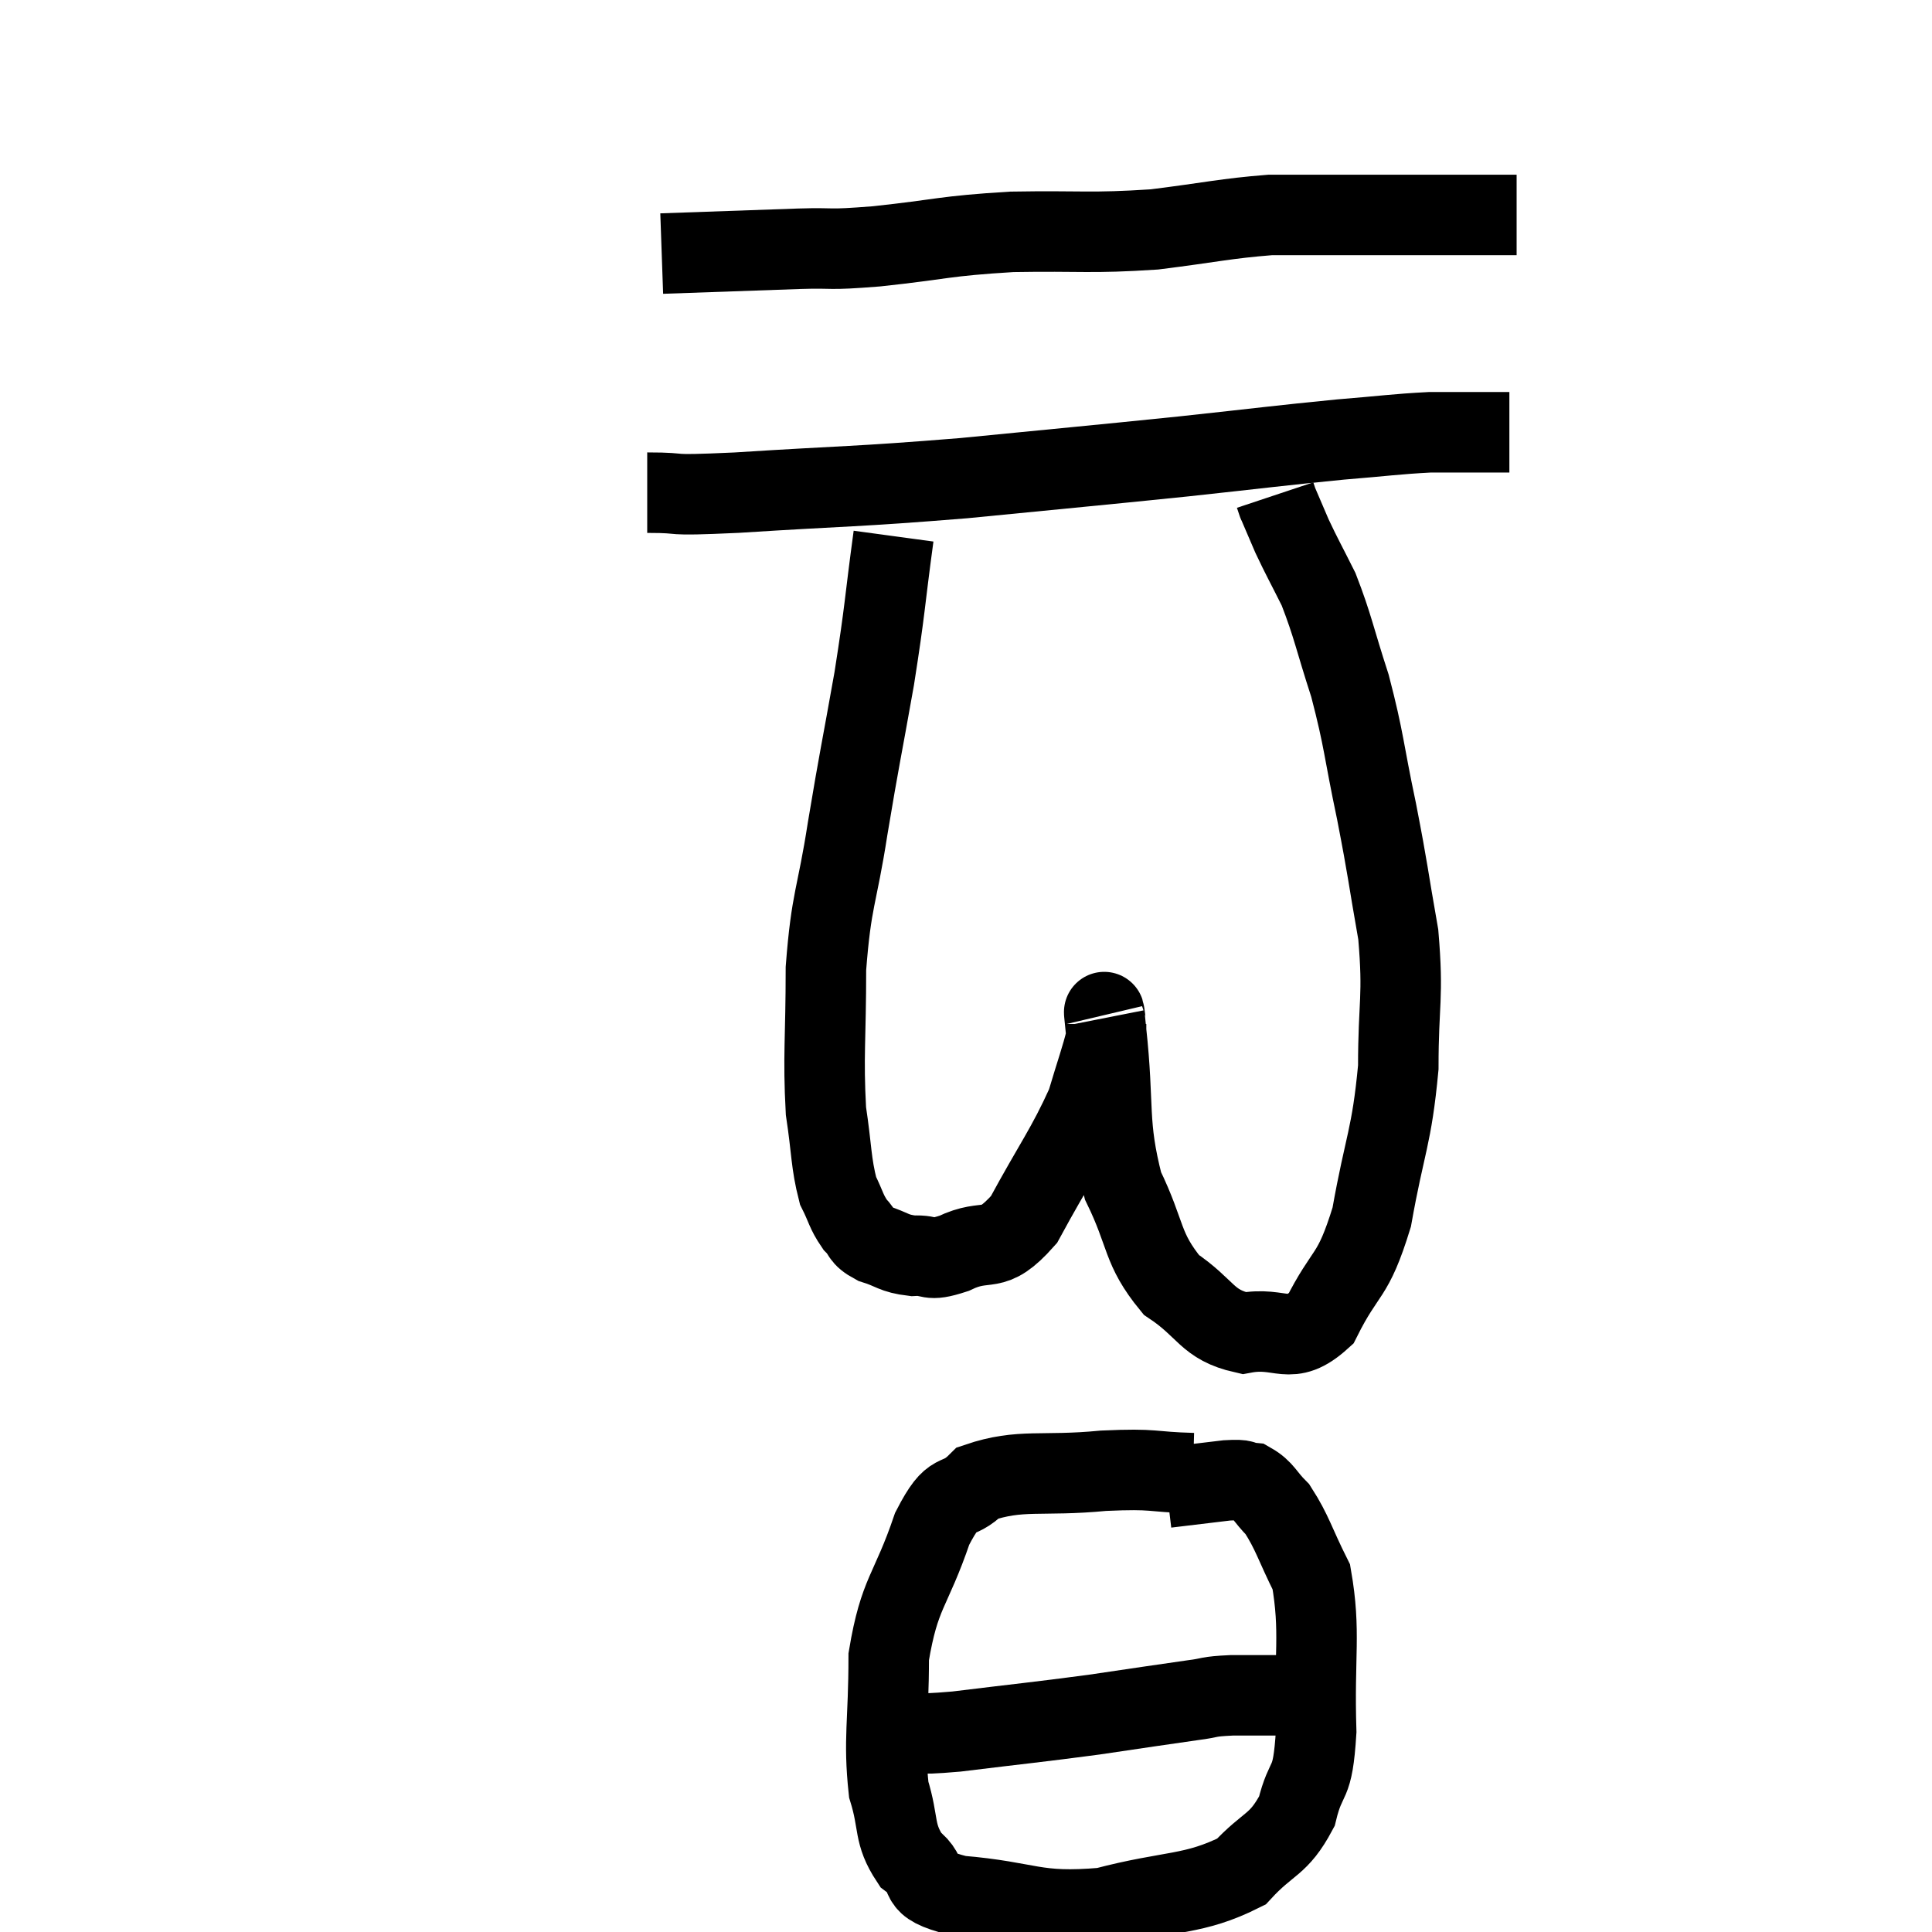 <svg width="48" height="48" viewBox="0 0 48 48" xmlns="http://www.w3.org/2000/svg"><path d="M 16.44 6.3 C 18.15 6.24, 18.525 6.225, 19.86 6.18 C 20.82 6.15, 20.46 6.225, 21.78 6.12 C 23.46 5.94, 23.415 5.865, 25.14 5.76 C 26.91 5.73, 27.075 5.805, 28.68 5.7 C 30.12 5.52, 30.435 5.43, 31.56 5.34 C 32.37 5.34, 32.415 5.34, 33.18 5.34 C 33.9 5.34, 33.96 5.34, 34.62 5.34 C 35.22 5.34, 35.28 5.34, 35.82 5.34 C 36.3 5.34, 36.315 5.34, 36.78 5.34 C 37.23 5.34, 37.455 5.34, 37.68 5.34 L 37.68 5.34" fill="none" stroke="black" stroke-width="2"></path><path d="M 16.08 12.24 C 17.19 12.24, 16.335 12.33, 18.3 12.24 C 21.12 12.06, 21.165 12.105, 23.94 11.88 C 26.67 11.61, 27.06 11.58, 29.4 11.34 C 31.35 11.13, 31.77 11.07, 33.3 10.92 C 34.41 10.83, 34.665 10.785, 35.52 10.74 C 36.12 10.74, 36.225 10.74, 36.72 10.74 L 37.5 10.74" fill="none" stroke="black" stroke-width="2"></path><path d="M 22.2 13.32 C 21.96 15.09, 22.005 15.045, 21.72 16.86 C 21.39 18.72, 21.36 18.78, 21.06 20.58 C 20.79 22.32, 20.655 22.305, 20.52 24.06 C 20.52 25.83, 20.445 26.22, 20.52 27.6 C 20.67 28.59, 20.64 28.875, 20.82 29.58 C 21.03 30, 21.015 30.09, 21.24 30.42 C 21.48 30.66, 21.36 30.705, 21.72 30.9 C 22.2 31.05, 22.185 31.14, 22.68 31.2 C 23.19 31.17, 23.01 31.365, 23.7 31.14 C 24.57 30.72, 24.615 31.23, 25.44 30.3 C 26.22 28.86, 26.49 28.545, 27 27.42 C 27.24 26.61, 27.36 26.295, 27.48 25.8 C 27.48 25.62, 27.48 25.485, 27.48 25.44 C 27.48 25.53, 27.375 24.615, 27.48 25.62 C 27.69 27.54, 27.495 27.885, 27.9 29.46 C 28.5 30.69, 28.35 31.005, 29.1 31.92 C 30 32.52, 29.97 32.91, 30.9 33.12 C 31.86 32.94, 32.025 33.48, 32.82 32.76 C 33.45 31.5, 33.6 31.8, 34.08 30.24 C 34.41 28.38, 34.575 28.275, 34.74 26.52 C 34.74 24.87, 34.875 24.81, 34.74 23.22 C 34.47 21.69, 34.5 21.705, 34.2 20.16 C 33.87 18.6, 33.9 18.42, 33.54 17.04 C 33.15 15.84, 33.12 15.57, 32.76 14.64 C 32.43 13.98, 32.355 13.86, 32.1 13.32 C 31.92 12.9, 31.83 12.69, 31.74 12.48 C 31.74 12.48, 31.755 12.525, 31.74 12.48 C 31.71 12.39, 31.695 12.345, 31.68 12.3 L 31.68 12.3" fill="none" stroke="black" stroke-width="2"></path><path d="M 29.64 36.6 C 28.53 36.57, 28.755 36.48, 27.42 36.54 C 25.86 36.69, 25.365 36.48, 24.3 36.84 C 23.73 37.41, 23.715 36.9, 23.16 37.98 C 22.62 39.57, 22.35 39.54, 22.08 41.16 C 22.08 42.81, 21.945 43.2, 22.08 44.46 C 22.35 45.33, 22.185 45.54, 22.62 46.2 C 23.22 46.65, 22.62 46.8, 23.82 47.1 C 25.62 47.25, 25.665 47.55, 27.42 47.4 C 29.13 46.95, 29.64 47.1, 30.84 46.5 C 31.53 45.75, 31.755 45.87, 32.22 45 C 32.46 44.01, 32.61 44.475, 32.7 43.02 C 32.64 41.1, 32.82 40.56, 32.58 39.18 C 32.16 38.34, 32.115 38.085, 31.74 37.5 C 31.41 37.17, 31.395 37.02, 31.08 36.84 C 30.78 36.81, 31.005 36.75, 30.48 36.78 C 29.73 36.87, 29.355 36.915, 28.98 36.96 L 28.98 36.96" fill="none" stroke="black" stroke-width="2"></path><path d="M 21.9 43.02 C 22.11 43.02, 21.855 43.02, 22.32 43.02 C 23.04 43.02, 22.545 43.125, 23.76 43.02 C 25.47 42.81, 25.71 42.795, 27.18 42.6 C 28.41 42.42, 28.785 42.36, 29.64 42.24 C 30.12 42.18, 29.955 42.15, 30.6 42.12 C 31.41 42.12, 31.65 42.12, 32.22 42.12 C 32.55 42.12, 32.715 42.12, 32.88 42.12 L 32.88 42.12" fill="none" stroke="black" stroke-width="2"></path></svg>